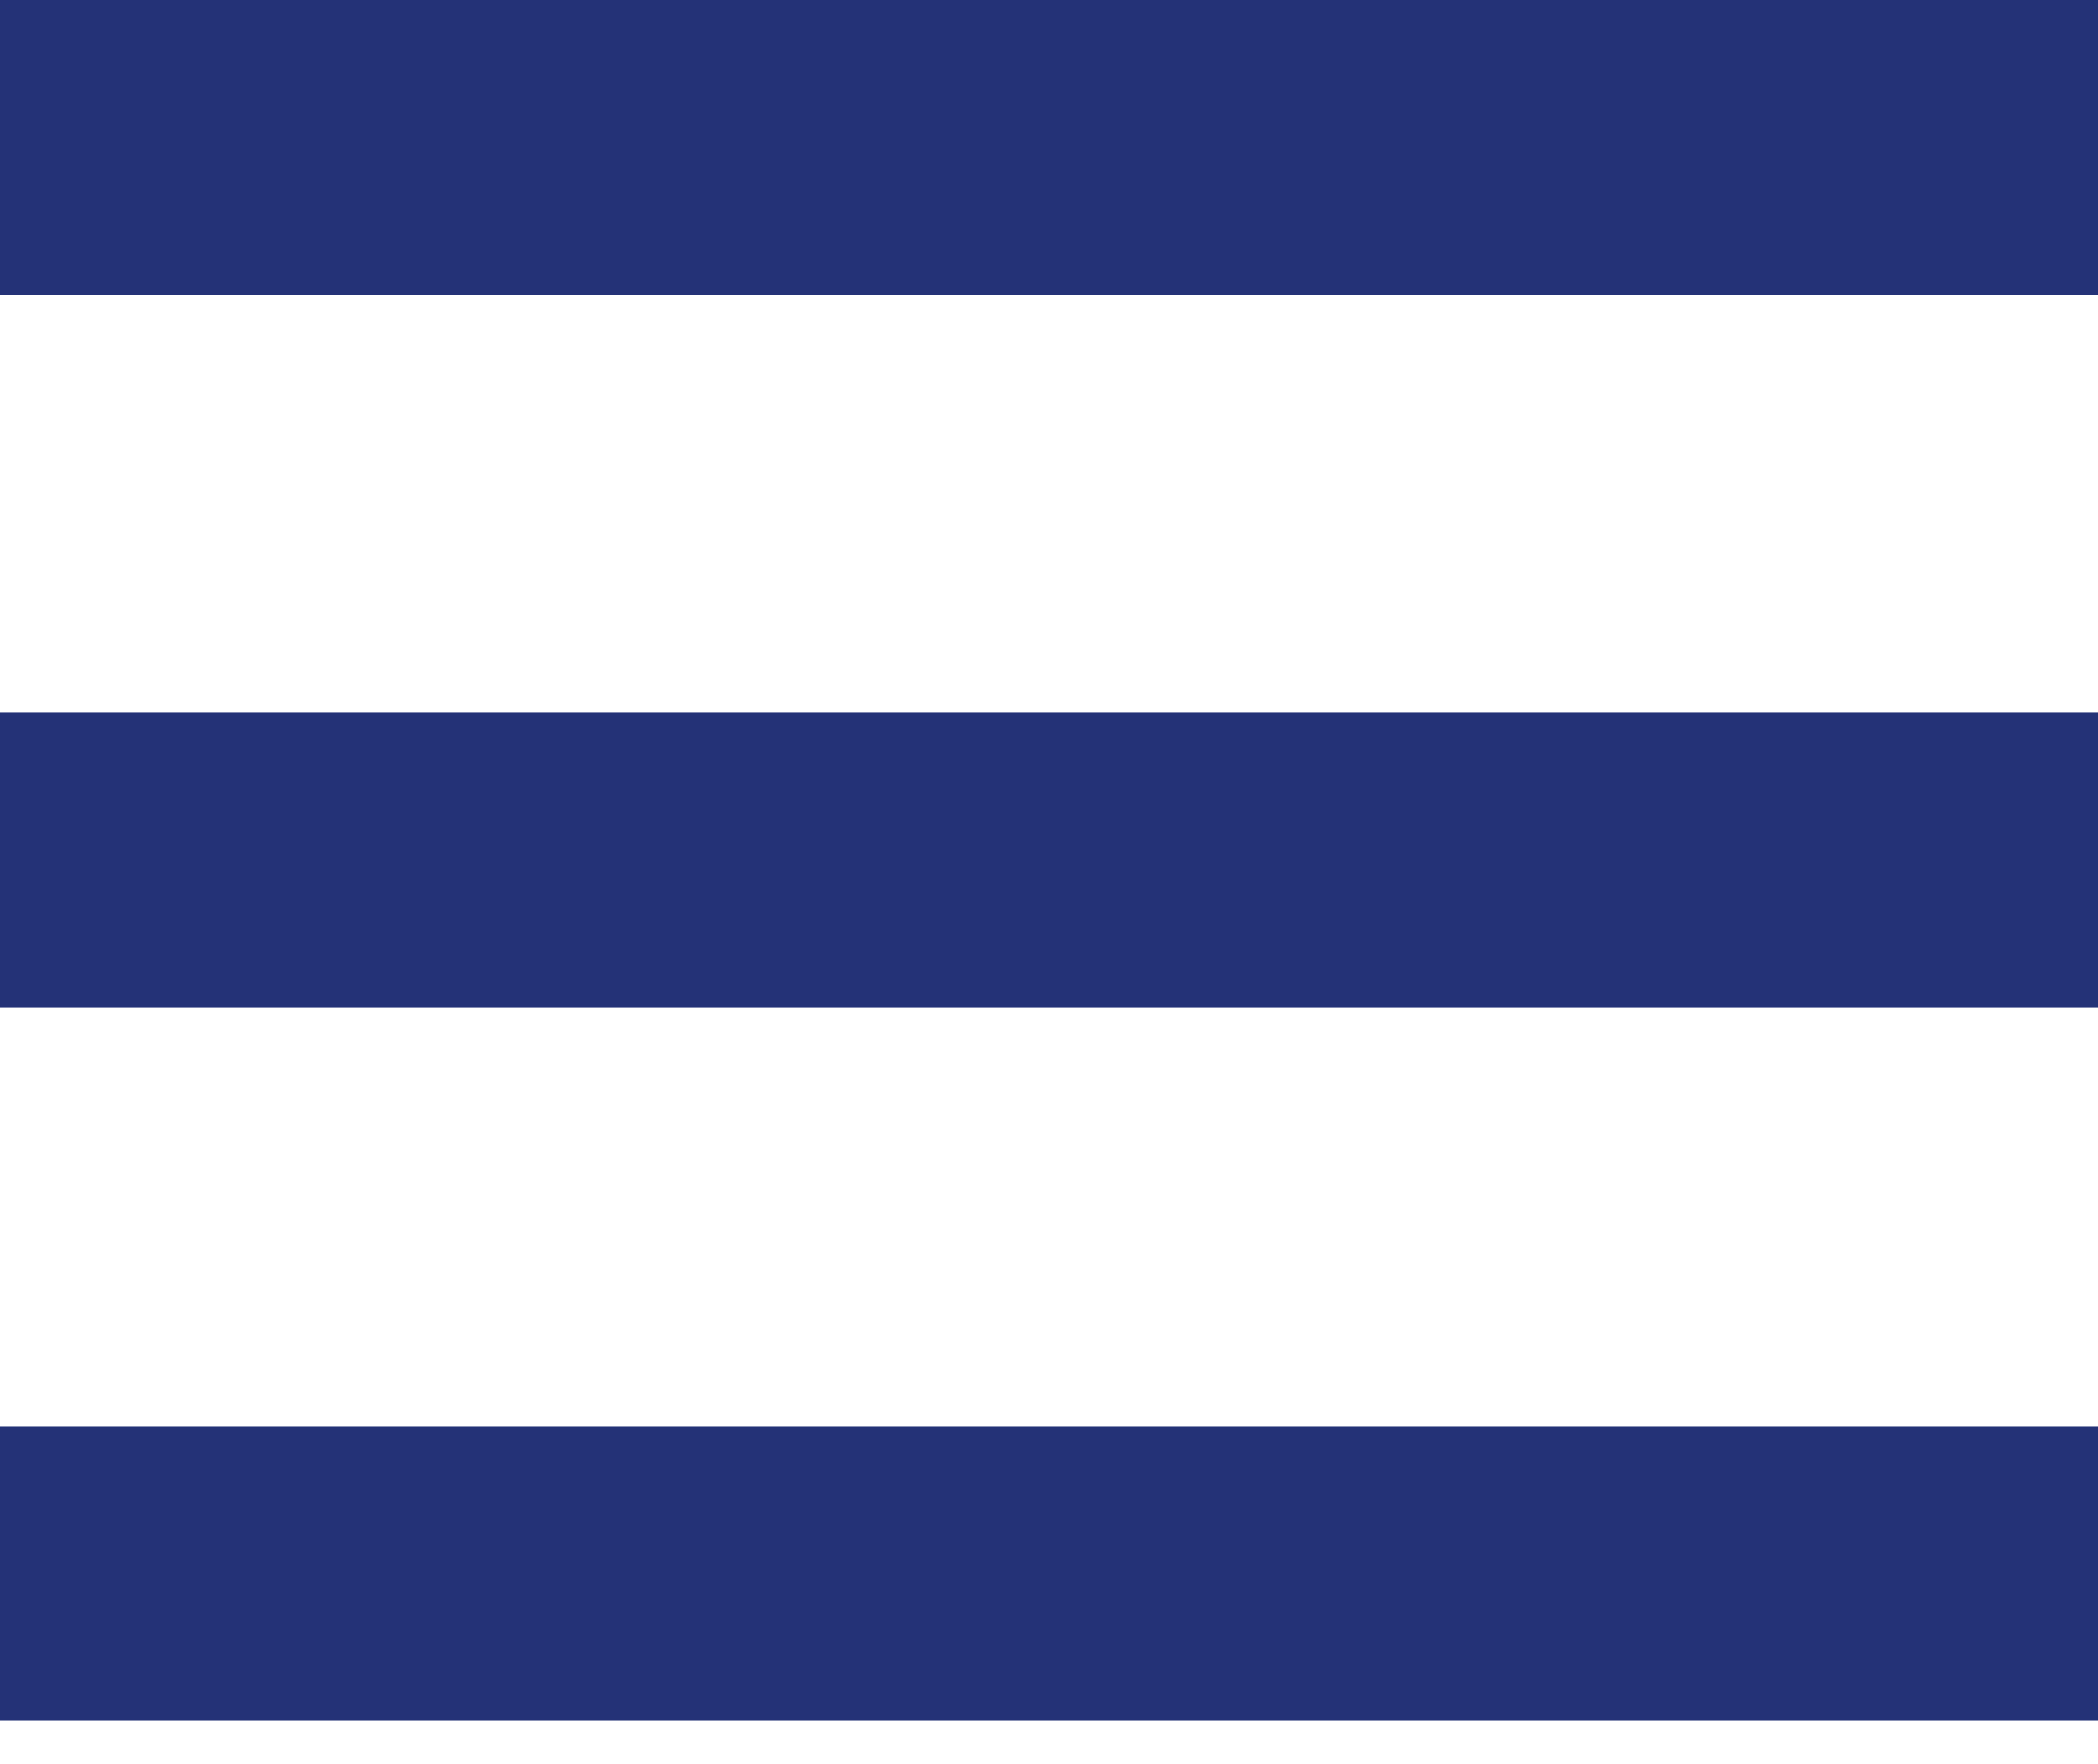 <svg width="44" height="37" viewBox="0 0 44 37" fill="none" xmlns="http://www.w3.org/2000/svg">
<g clip-path="url(#clip0_204_10)">
<path d="M44 0H0V6.18H44V0Z" fill="#243277"/>
<path d="M44 29.91H0V36.09H44V29.91Z" fill="#243277"/>
<path d="M44 14.95H0V21.13H44V14.95Z" fill="#243277"/>
</g>
<defs>
<clipPath id="clip0_204_10">
<rect width="44" height="36.09" fill="white"/>
</clipPath>
</defs>
</svg>
